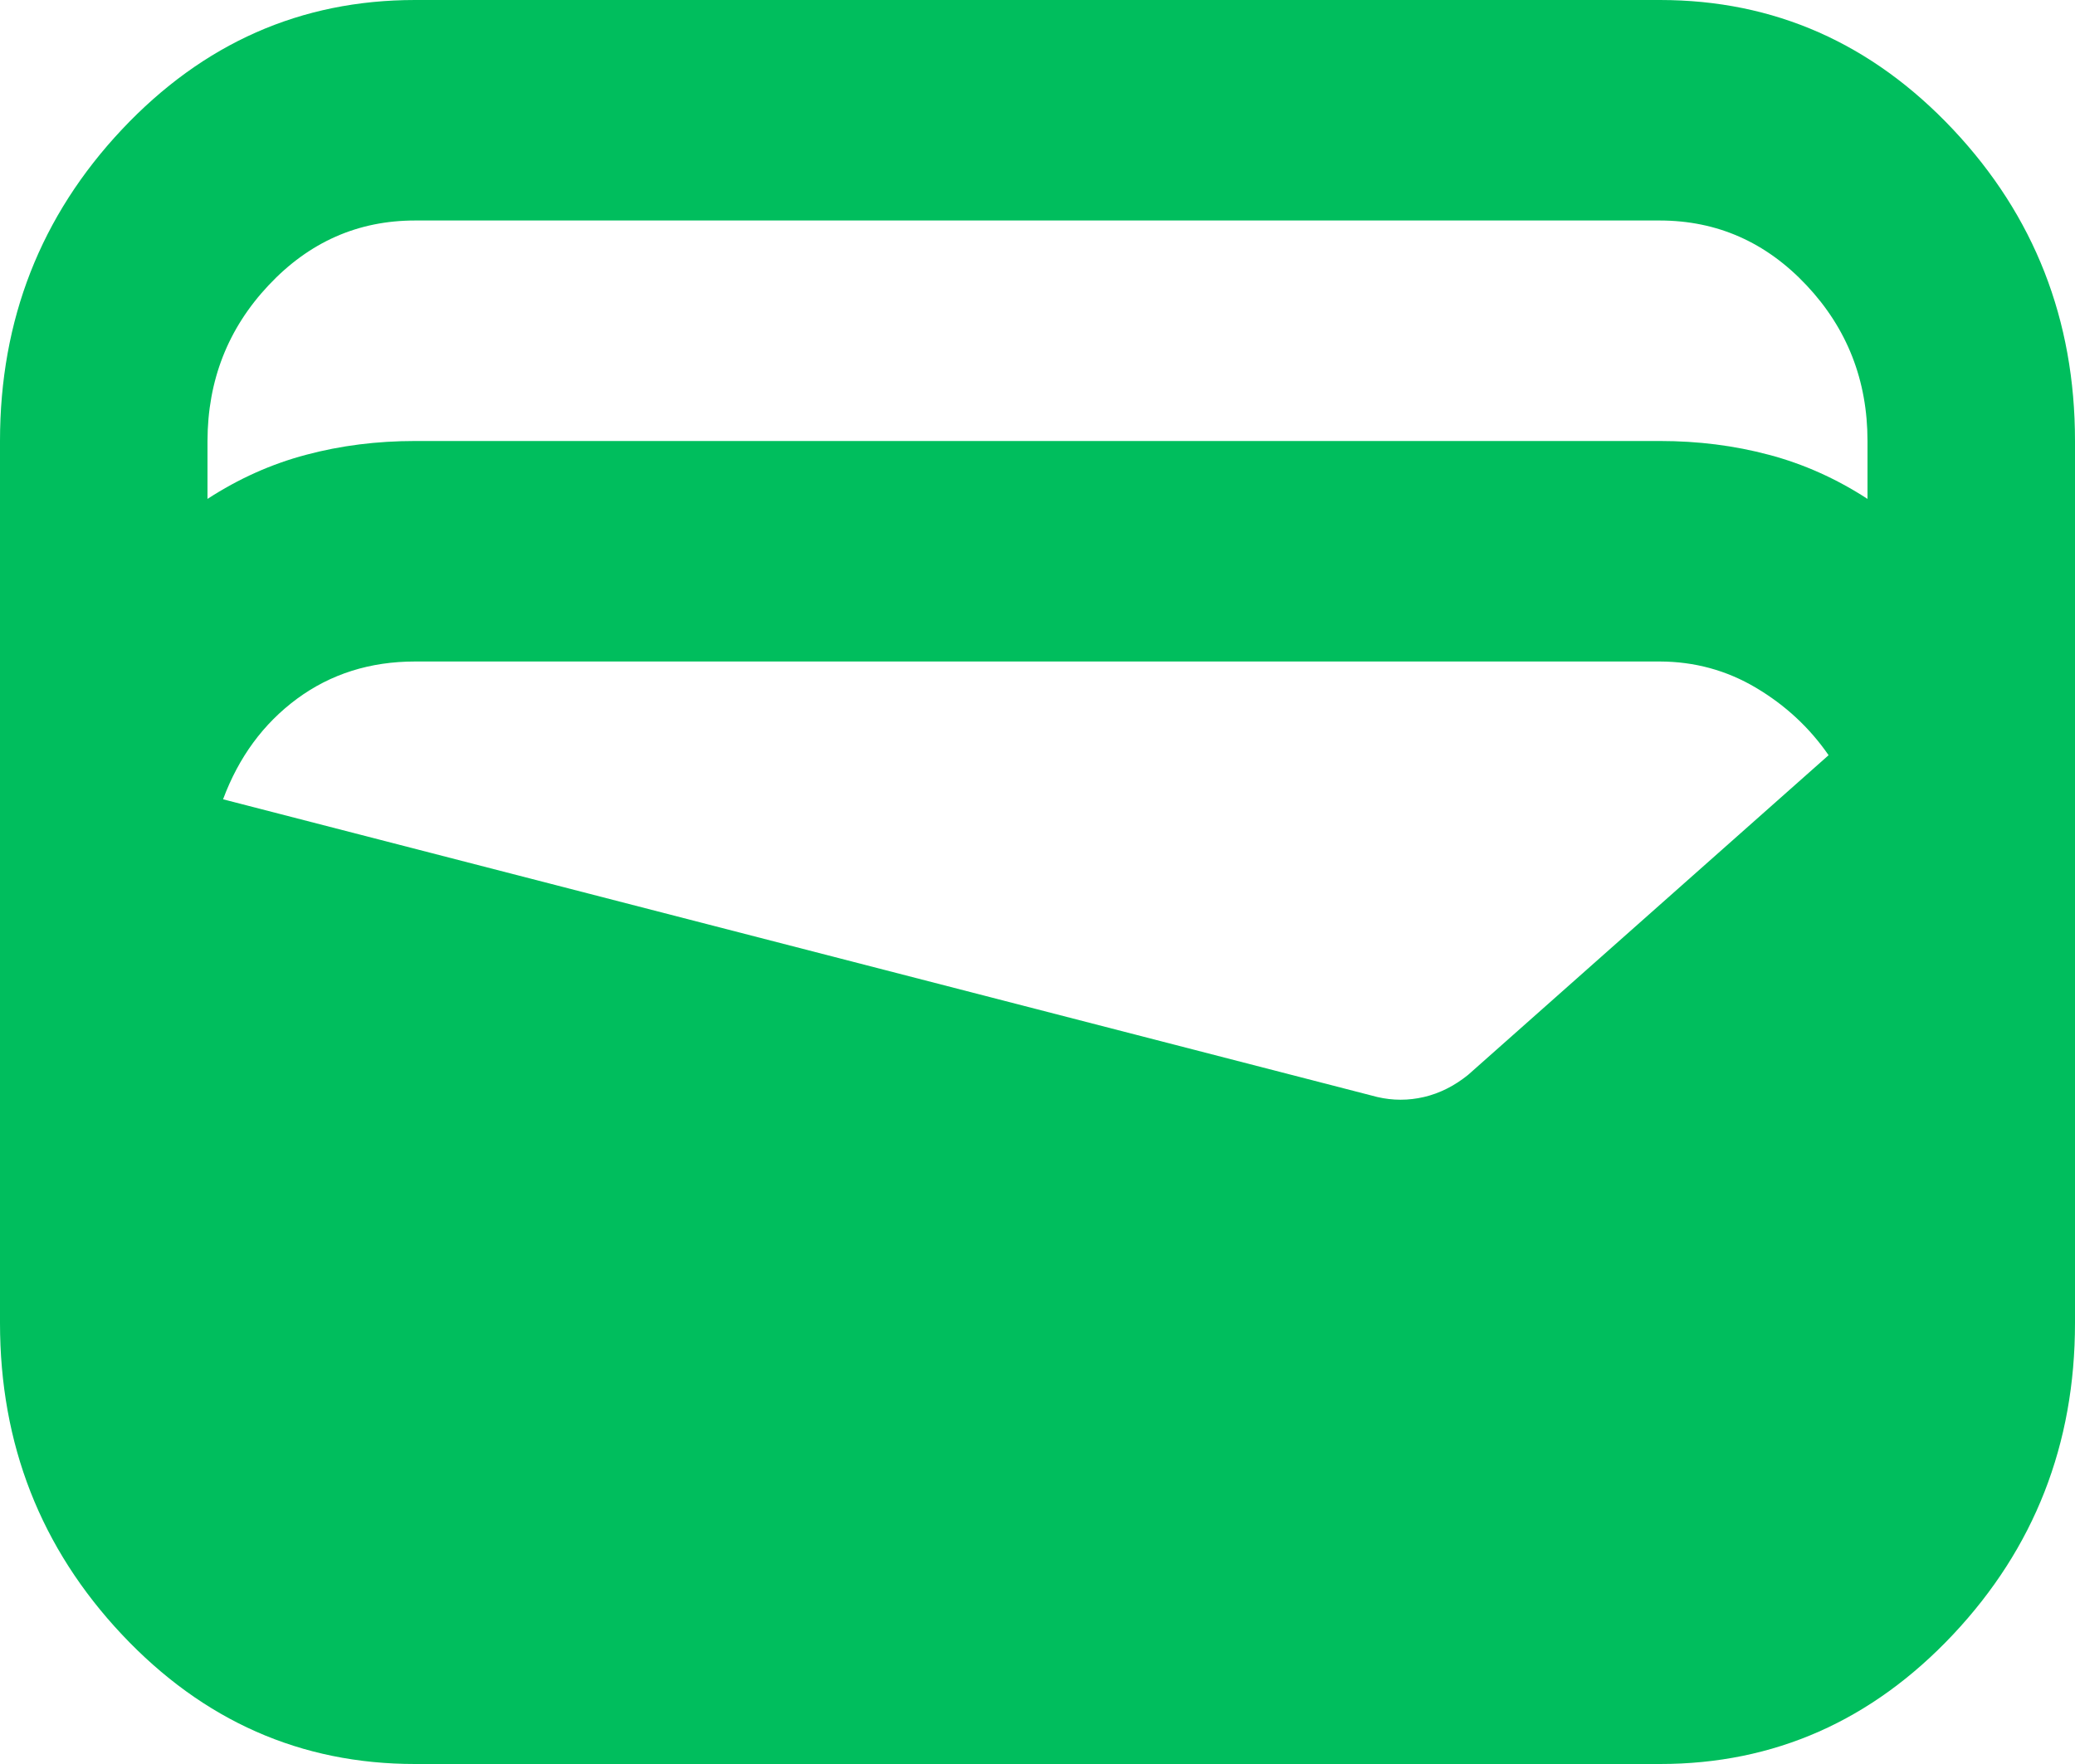<svg width="20" height="17" viewBox="0 0 20 17" fill="none" xmlns="http://www.w3.org/2000/svg">
<path d="M4 17C2.9 17 1.958 16.584 1.175 15.752C0.392 14.919 0 13.919 0 12.75V4.25C0 3.081 0.392 2.081 1.175 1.248C1.958 0.416 2.9 0 4 0H16C17.1 0 18.042 0.416 18.825 1.248C19.608 2.081 20 3.081 20 4.25V12.75C20 13.919 19.608 14.919 18.825 15.752C18.042 16.584 17.1 17 16 17H4ZM4 4.25H16C16.367 4.25 16.717 4.294 17.05 4.383C17.383 4.471 17.7 4.613 18 4.808V4.25C18 3.666 17.804 3.166 17.413 2.75C17.022 2.334 16.551 2.126 16 2.125H4C3.45 2.125 2.979 2.333 2.588 2.75C2.197 3.166 2.001 3.666 2 4.25V4.808C2.3 4.613 2.617 4.471 2.95 4.383C3.283 4.294 3.633 4.25 4 4.25ZM2.15 7.703L13.275 10.572C13.425 10.607 13.575 10.607 13.725 10.572C13.875 10.537 14.017 10.466 14.15 10.359L17.625 7.278C17.442 7.013 17.208 6.796 16.925 6.628C16.642 6.46 16.333 6.376 16 6.375H4C3.567 6.375 3.188 6.495 2.863 6.734C2.538 6.974 2.301 7.297 2.15 7.703Z" fill="#00BE5D"/>
</svg>
